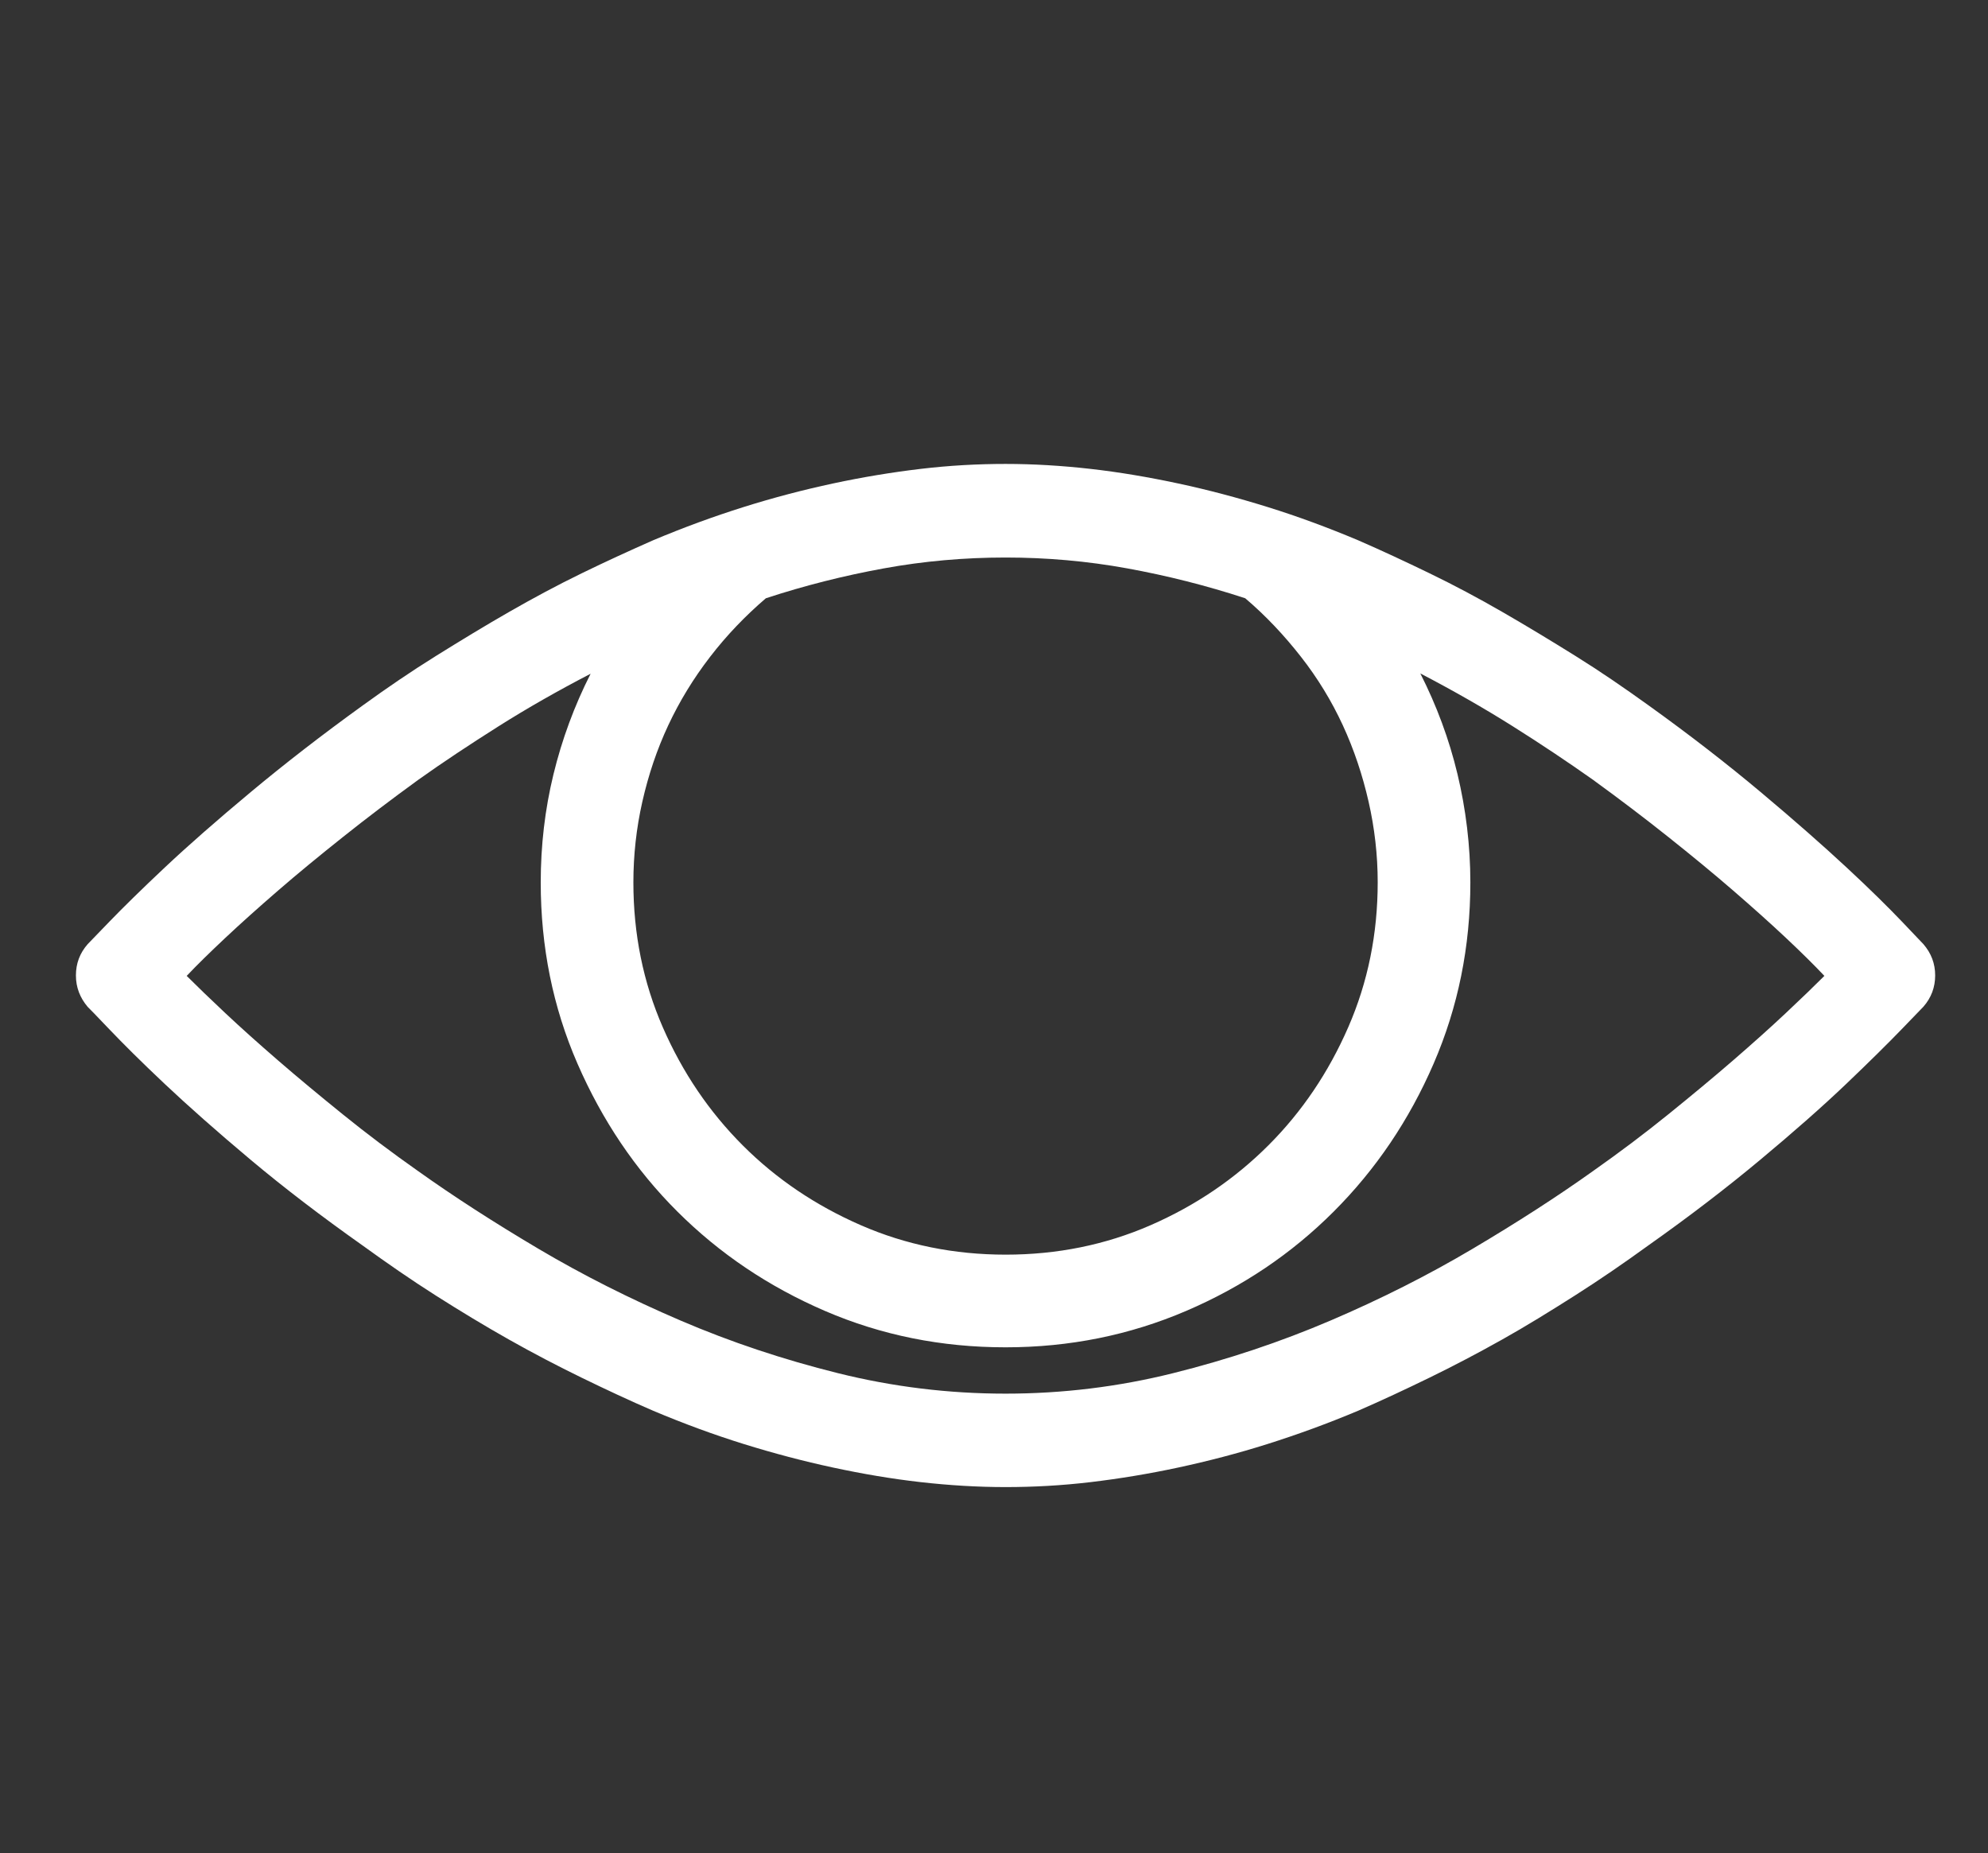 <?xml version="1.0" encoding="utf-8"?>
<!-- Generator: Adobe Illustrator 16.0.0, SVG Export Plug-In . SVG Version: 6.00 Build 0)  -->
<!DOCTYPE svg PUBLIC "-//W3C//DTD SVG 1.1//EN" "http://www.w3.org/Graphics/SVG/1.1/DTD/svg11.dtd">
<svg version="1.1" id="Layer_1" xmlns="http://www.w3.org/2000/svg" xmlns:xlink="http://www.w3.org/1999/xlink" x="0px" y="0px"
	 width="12.831px" height="11.96px" viewBox="0 0 12.831 11.96" enable-background="new 0 0 12.831 11.96" xml:space="preserve">
<rect x="0" y="0" width="12.831" height="11.96" fill="#333333" stroke="none"/>
<g>
	<path fill="#FFFFFF" d="M12.414,6.093c0.051,0.059,0.076,0.126,0.076,0.202s-0.025,0.144-0.076,0.202
		c-0.008,0.008-0.055,0.057-0.141,0.146s-0.205,0.207-0.357,0.352s-0.337,0.308-0.554,0.489s-0.458,0.366-0.724,0.554
		c-0.156,0.113-0.313,0.221-0.472,0.322S9.852,8.557,9.695,8.645s-0.313,0.17-0.469,0.246S8.916,9.039,8.764,9.105
		c-0.195,0.082-0.39,0.153-0.583,0.214S7.795,9.43,7.604,9.471s-0.38,0.072-0.565,0.094S6.67,9.597,6.49,9.597
		S6.128,9.586,5.942,9.565S5.568,9.512,5.377,9.471S4.993,9.379,4.8,9.319S4.412,9.187,4.217,9.105
		C4.064,9.039,3.91,8.967,3.754,8.891S3.441,8.733,3.285,8.645S2.972,8.462,2.813,8.361S2.498,8.152,2.342,8.039
		C2.076,7.851,1.835,7.667,1.618,7.485S1.217,7.14,1.064,6.996S0.793,6.734,0.707,6.644S0.574,6.505,0.566,6.498
		C0.516,6.439,0.49,6.372,0.49,6.295s0.025-0.144,0.076-0.202c0.008-0.008,0.055-0.057,0.141-0.146s0.205-0.206,0.357-0.349
		s0.337-0.305,0.554-0.486s0.458-0.368,0.724-0.56c0.156-0.113,0.313-0.22,0.472-0.319s0.315-0.194,0.472-0.284
		S3.598,3.776,3.754,3.7s0.311-0.147,0.463-0.214C4.412,3.404,4.606,3.333,4.8,3.272S5.186,3.161,5.377,3.12s0.38-0.072,0.565-0.094
		S6.311,2.994,6.49,2.994s0.362,0.011,0.548,0.032S7.412,3.079,7.604,3.12s0.384,0.092,0.577,0.152s0.388,0.132,0.583,0.214
		C8.916,3.552,9.07,3.624,9.227,3.7s0.313,0.159,0.469,0.249s0.313,0.185,0.472,0.284s0.315,0.206,0.472,0.319
		c0.266,0.191,0.507,0.378,0.724,0.56s0.401,0.344,0.554,0.486s0.271,0.259,0.357,0.349S12.406,6.085,12.414,6.093z M10.281,7.558
		c0.172-0.121,0.334-0.243,0.486-0.366s0.292-0.239,0.419-0.349s0.24-0.211,0.34-0.305s0.183-0.174,0.249-0.24
		c-0.066-0.07-0.149-0.152-0.249-0.246s-0.213-0.195-0.34-0.305s-0.267-0.225-0.419-0.346s-0.314-0.244-0.486-0.369
		c-0.16-0.113-0.333-0.229-0.519-0.346s-0.384-0.23-0.595-0.34c0.105,0.207,0.186,0.424,0.24,0.65S9.49,5.457,9.49,5.695
		c0,0.414-0.079,0.804-0.237,1.169S8.88,7.547,8.608,7.819S8.02,8.304,7.656,8.46S6.904,8.695,6.49,8.695S5.688,8.617,5.324,8.46
		S4.644,8.09,4.372,7.819s-0.486-0.59-0.645-0.955S3.49,6.109,3.49,5.695c0-0.238,0.027-0.471,0.082-0.697s0.135-0.443,0.24-0.65
		C3.602,4.457,3.403,4.57,3.218,4.687S2.859,4.919,2.699,5.033C2.527,5.158,2.365,5.281,2.213,5.402S1.921,5.638,1.794,5.748
		s-0.24,0.211-0.34,0.305S1.271,6.228,1.205,6.298c0.066,0.066,0.149,0.146,0.249,0.24s0.213,0.195,0.34,0.305
		s0.267,0.226,0.419,0.349s0.314,0.245,0.486,0.366c0.23,0.164,0.489,0.331,0.776,0.501s0.593,0.324,0.917,0.463
		s0.663,0.252,1.017,0.34S6.123,8.994,6.49,8.994S7.218,8.95,7.571,8.862s0.692-0.201,1.017-0.34s0.63-0.293,0.917-0.463
		S10.051,7.722,10.281,7.558z M8.037,3.861c-0.25-0.082-0.504-0.146-0.762-0.193s-0.52-0.07-0.785-0.07s-0.527,0.023-0.785,0.07
		S5.193,3.779,4.943,3.861C4.811,3.974,4.69,4.1,4.583,4.239s-0.197,0.286-0.27,0.442s-0.128,0.32-0.167,0.492
		S4.088,5.519,4.088,5.695c0,0.332,0.063,0.644,0.19,0.935s0.299,0.545,0.516,0.762S5.265,7.78,5.556,7.907s0.603,0.19,0.935,0.19
		s0.644-0.063,0.935-0.19S7.97,7.608,8.187,7.391S8.575,6.92,8.702,6.629s0.19-0.603,0.19-0.935c0-0.176-0.02-0.35-0.059-0.521
		S8.739,4.837,8.667,4.681s-0.162-0.304-0.27-0.442S8.17,3.974,8.037,3.861z"/>
</g>
</svg>
